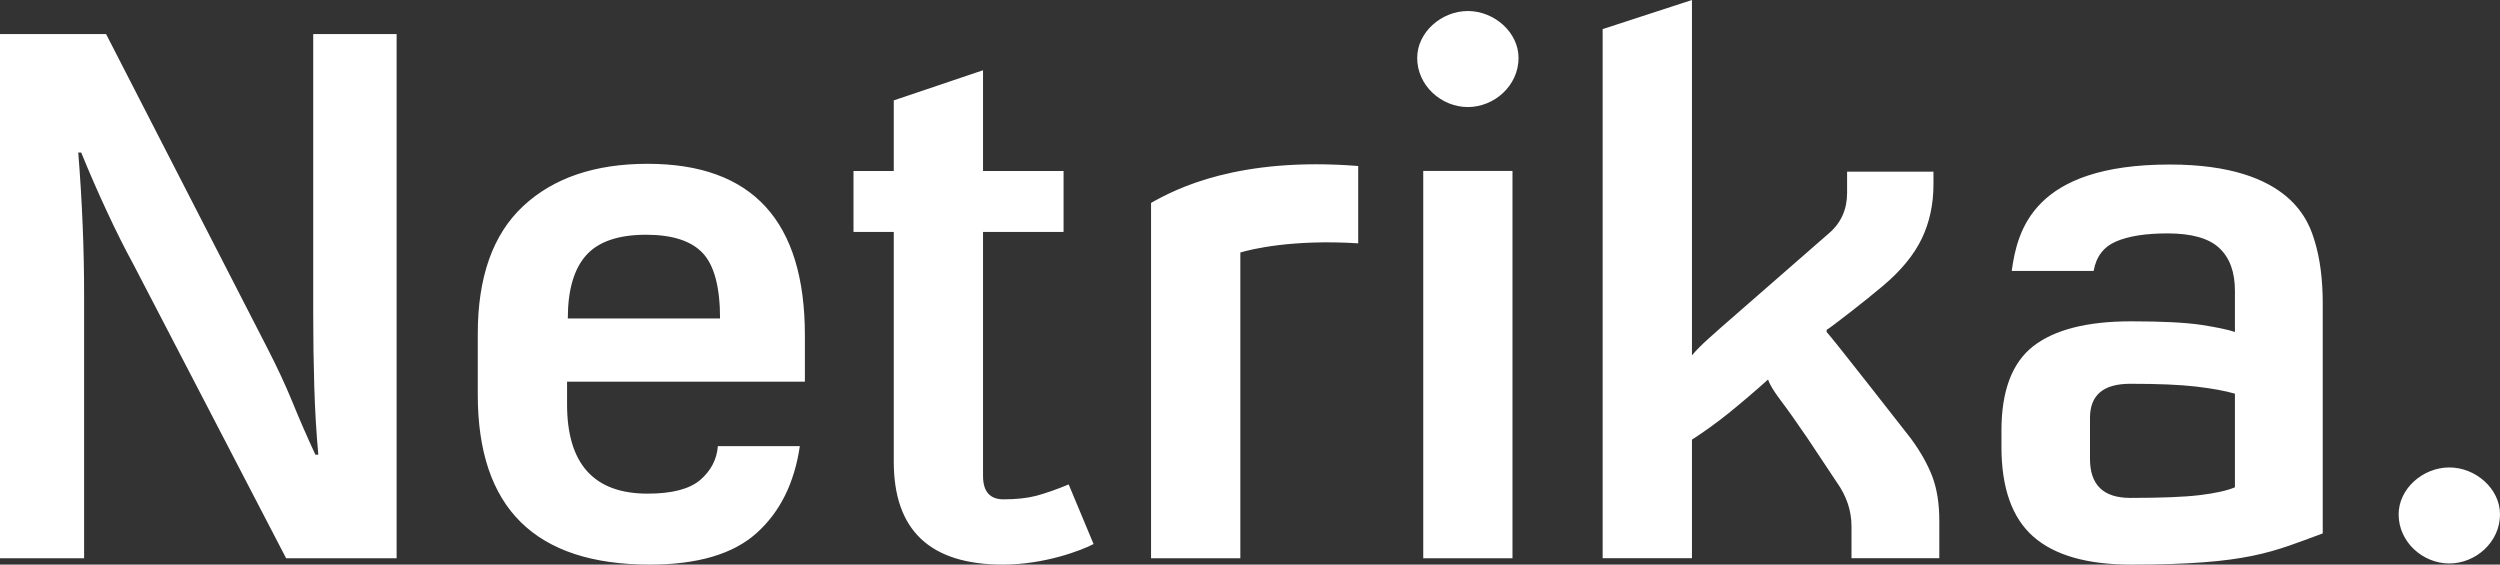 <svg 
 xmlns="http://www.w3.org/2000/svg"
 xmlns:xlink="http://www.w3.org/1999/xlink"
 width="1045px" height="236px">
<rect width="100%" height="100%" fill="#333333" stroke="none"/>
<path fill-rule="evenodd"  fill="rgb(255, 255, 255)"
 d="M1023.801,195.390 C1012.766,195.390 1002.627,204.288 1002.627,215.009 C1002.627,226.594 1012.766,235.532 1023.801,235.532 C1034.860,235.532 1045.001,226.594 1045.001,215.009 C1045.001,204.288 1034.860,195.390 1023.801,195.390 M44.337,14.231 C44.337,14.231 111.633,145.282 111.633,145.282 C115.714,153.182 119.232,160.745 122.202,167.950 C125.139,175.201 128.345,182.530 131.825,190.055 C131.825,190.055 133.057,190.055 133.057,190.055 C132.233,181.156 131.677,171.662 131.365,161.586 C131.066,151.510 130.924,141.336 130.924,131.049 C130.924,131.049 130.924,14.231 130.924,14.231 C130.924,14.231 165.788,14.231 165.788,14.231 C165.788,14.231 165.788,233.346 165.788,233.346 C165.788,233.346 119.596,233.346 119.596,233.346 C119.596,233.346 55.647,110.278 55.647,110.278 C52.198,103.966 48.571,96.745 44.798,88.629 C41.030,80.536 37.391,72.238 33.942,63.747 C33.942,63.747 32.710,63.747 32.710,63.747 C33.534,74.023 34.135,84.113 34.543,93.998 C34.963,103.864 35.156,113.666 35.156,123.357 C35.156,123.357 35.156,233.346 35.156,233.346 C35.156,233.346 -0.010,233.346 -0.010,233.346 C-0.010,233.346 -0.010,14.231 -0.010,14.231 C-0.010,14.231 44.337,14.231 44.337,14.231 ZM199.709,139.480 C199.709,115.737 206.055,97.944 218.686,86.153 C231.317,74.368 248.660,68.471 270.695,68.471 C314.532,68.471 336.446,92.391 336.446,140.196 C336.446,140.196 336.446,159.530 336.446,159.530 C336.446,159.530 237.032,159.530 237.032,159.530 C237.032,159.530 237.032,168.999 237.032,168.999 C237.032,193.895 248.251,206.344 270.695,206.344 C280.867,206.344 288.230,204.438 292.719,200.602 C297.188,196.738 299.634,192.037 300.068,186.493 C300.068,186.493 334.326,186.493 334.326,186.493 C332.066,201.913 326.050,214.033 316.268,222.808 C306.473,231.618 291.575,236.001 271.608,236.001 C223.679,236.001 199.709,212.346 199.709,165.000 C199.709,165.000 199.709,139.480 199.709,139.480 ZM300.981,133.126 C300.981,120.085 298.574,110.983 293.791,105.840 C288.989,100.703 281.090,98.123 270.063,98.123 C258.454,98.123 250.082,101.003 244.994,106.727 C239.898,112.470 237.344,121.240 237.344,133.126 C237.344,133.126 300.981,133.126 300.981,133.126 ZM410.907,29.363 C410.907,29.363 410.907,71.471 410.907,71.471 C410.907,71.471 444.571,71.471 444.571,71.471 C444.571,71.471 444.571,96.943 444.571,96.943 C444.571,96.943 410.907,96.943 410.907,96.943 C410.907,96.943 410.907,198.944 410.907,198.944 C410.907,205.477 413.773,208.723 419.470,208.723 C424.795,208.723 429.322,208.227 433.083,207.260 C436.851,206.259 441.403,204.687 446.710,202.497 C446.710,202.497 457.112,227.408 457.112,227.408 C452.208,229.987 436.723,236.001 419.169,236.001 C388.794,236.001 373.597,221.681 373.597,193.022 C373.597,193.022 373.597,96.943 373.597,96.943 C373.597,96.943 356.765,96.943 356.765,96.943 C356.765,96.943 356.765,71.471 356.765,71.471 C356.765,71.471 373.597,71.471 373.597,71.471 C373.597,71.471 373.597,41.963 373.597,41.963 C373.597,41.963 410.907,29.363 410.907,29.363 ZM518.463,233.346 C518.463,233.346 481.140,233.346 481.140,233.346 C481.140,233.346 481.140,84.817 481.140,84.817 C491.549,78.905 517.653,65.434 567.727,69.388 C567.727,69.388 567.727,101.713 567.727,101.713 C540.192,99.971 522.946,104.193 518.463,105.549 C518.463,105.549 518.463,233.346 518.463,233.346 ZM840.896,113.237 C843.246,96.402 849.785,68.771 906.972,68.771 C958.222,68.771 965.285,93.508 967.544,100.802 C969.779,108.132 970.904,116.813 970.904,126.891 C970.904,126.891 970.904,222.970 970.904,222.970 C949.935,230.630 939.883,236.001 890.766,236.001 C872.389,236.001 858.801,232.105 849.912,224.294 C841.050,216.469 836.605,204.006 836.605,186.787 C836.605,186.787 836.605,179.955 836.605,179.955 C836.605,163.369 841.050,151.606 849.912,144.699 C858.801,137.797 872.389,134.315 890.766,134.315 C903.602,134.315 913.332,134.801 919.973,135.775 C926.589,136.792 931.340,137.797 934.200,138.760 C934.200,138.760 934.200,121.555 934.200,121.555 C934.200,113.658 932.004,107.684 927.610,103.628 C923.242,99.572 916.041,97.560 906.053,97.560 C896.858,97.560 889.681,98.697 884.470,100.959 C879.285,103.209 876.169,107.320 875.148,113.237 C875.148,113.237 840.896,113.237 840.896,113.237 ZM873.615,191.837 C873.615,202.680 879.221,208.127 890.447,208.127 C903.307,208.127 912.975,207.754 919.513,206.963 C926.026,206.171 930.930,205.081 934.200,203.694 C934.200,203.694 934.200,164.558 934.200,164.558 C930.113,163.369 924.724,162.380 917.968,161.586 C911.239,160.794 902.068,160.420 890.447,160.420 C879.221,160.420 873.615,165.127 873.615,174.655 C873.615,174.655 873.615,191.837 873.615,191.837 ZM632.219,233.346 C632.219,233.346 594.916,233.346 594.916,233.346 C594.916,233.346 594.916,71.463 594.916,71.463 C594.916,71.463 632.219,71.463 632.219,71.463 C632.219,71.463 632.219,233.346 632.219,233.346 ZM613.562,4.605 C602.527,4.605 592.387,13.505 592.387,24.211 C592.387,35.809 602.527,44.748 613.562,44.748 C624.608,44.748 634.749,35.809 634.749,24.211 C634.749,13.505 624.608,4.605 613.562,4.605 M807.729,199.239 C805.776,194.118 802.775,188.767 798.701,183.235 C798.701,183.235 765.547,140.742 763.530,138.760 C763.530,138.760 763.530,137.893 763.530,137.893 C765.547,136.705 780.362,125.217 787.067,119.499 C794.615,113.149 800.016,106.572 803.299,99.751 C806.555,92.949 808.190,85.403 808.190,77.093 C808.190,77.093 808.190,71.761 808.190,71.761 C808.190,71.761 772.086,71.761 772.086,71.761 C772.086,71.761 772.086,80.636 772.086,80.636 C772.086,87.559 769.545,93.208 764.450,97.560 C764.450,97.560 727.440,129.854 727.440,129.854 C721.515,134.997 717.069,138.906 714.119,141.582 C711.144,144.256 708.871,146.557 707.236,148.553 C707.236,148.553 707.236,0.001 707.236,0.001 C707.236,0.001 669.907,12.168 669.907,12.168 C669.907,12.168 669.907,233.330 669.907,233.330 C669.907,233.330 707.236,233.330 707.236,233.330 C707.236,233.330 707.236,183.767 707.236,183.767 C712.243,180.526 717.274,176.959 722.383,172.849 C727.772,168.492 733.340,163.763 739.062,158.629 C739.662,160.604 741.399,163.467 744.245,167.254 C747.081,170.993 750.861,176.318 755.575,183.235 C755.575,183.235 767.795,201.619 767.795,201.619 C771.869,207.360 773.926,213.476 773.926,220.009 C773.926,220.009 773.926,233.330 773.926,233.330 C773.926,233.330 810.629,233.330 810.629,233.330 C810.629,233.330 810.629,217.619 810.629,217.619 C810.629,210.506 809.659,204.401 807.729,199.239 "/>
</svg>